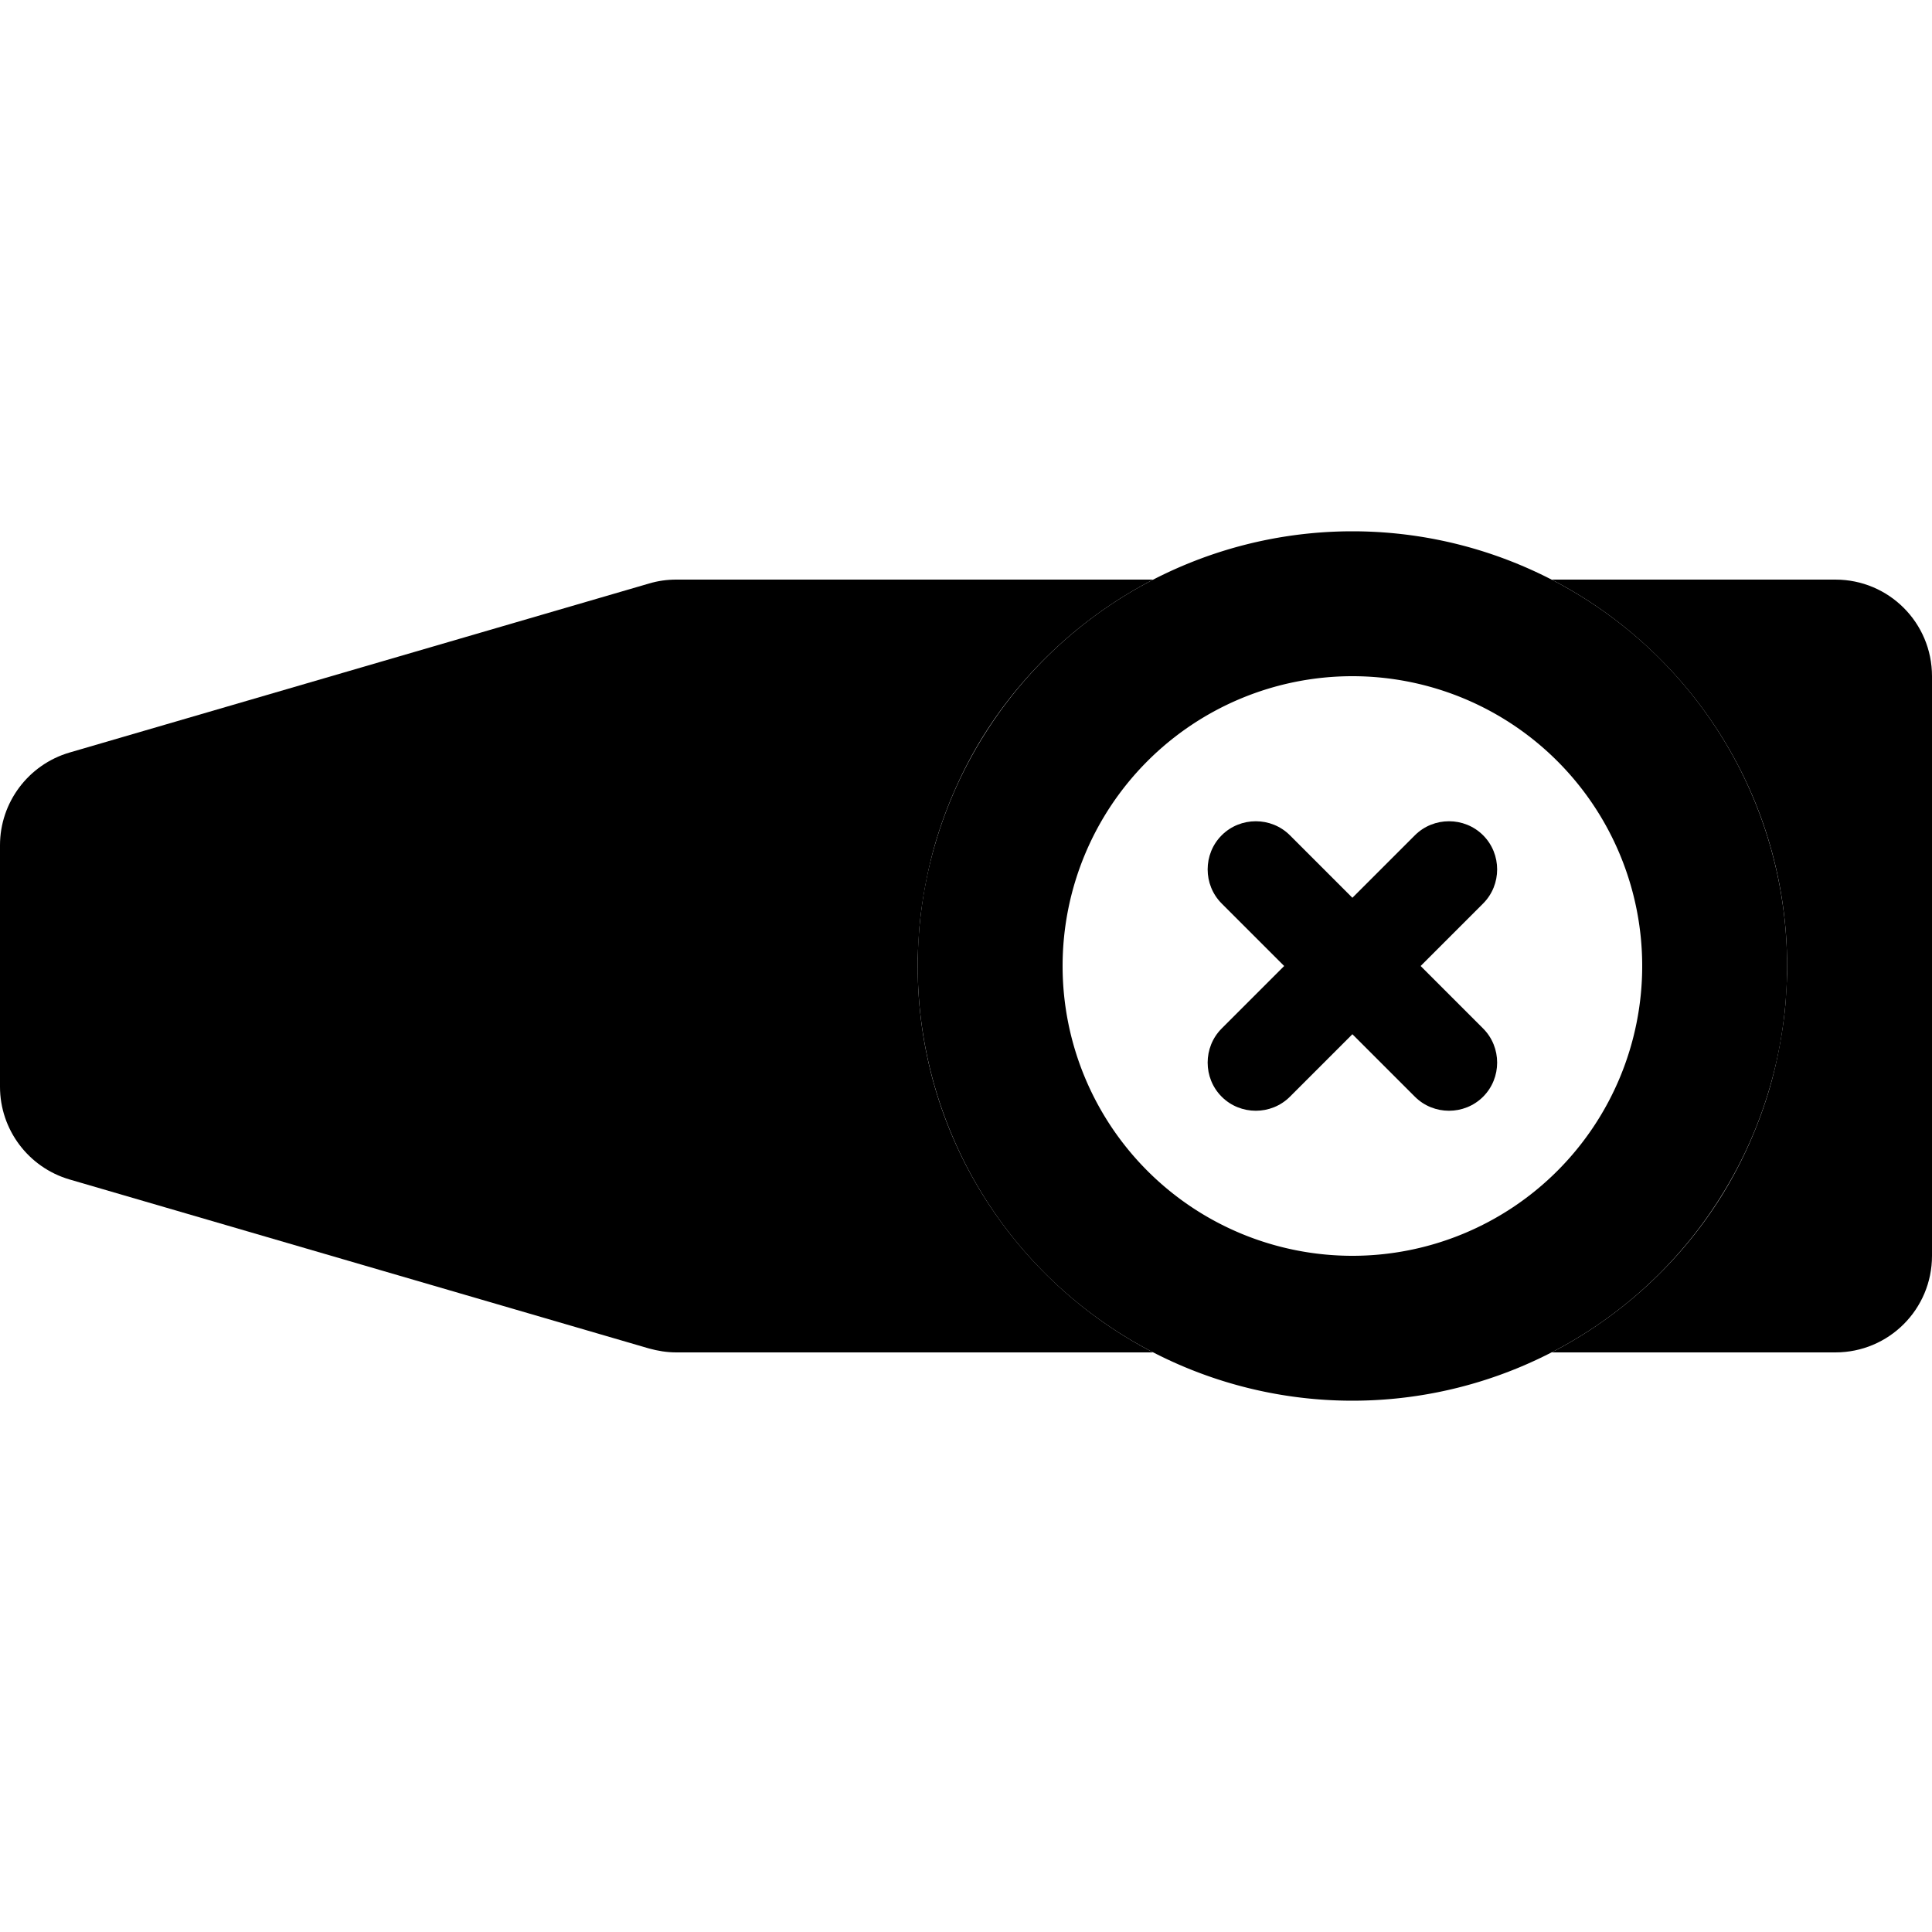 <svg xmlns="http://www.w3.org/2000/svg" width="24" height="24" viewBox="0 0 640 512">
    <path class="pr-icon-duotone-secondary" d="M0 216l0 80c0 14.2 9.4 26.7 23 30.7l192 56c2.9 .8 5.9 1.3 9 1.3l158 0c-46.3-23.9-78-72.3-78-128c0-1.7 0-3.5 .1-5.2s.2-3.4 .3-5.2c.2-3.4 .6-6.8 1.1-10.2c1-6.7 2.4-13.3 4.2-19.6c3.7-12.7 9.1-24.8 15.9-35.8C339.3 158 358.8 140 382 128l-158 0c-3 0-6 .4-9 1.3l-192 56C9.4 189.3 0 201.8 0 216zm404.7-3.3c-6.2 6.2-6.2 16.4 0 22.6L425.4 256l-20.7 20.7c-6.2 6.2-6.2 16.4 0 22.6s16.4 6.2 22.6 0L448 278.6l20.7 20.7c6.2 6.2 16.4 6.2 22.6 0s6.2-16.4 0-22.6L470.6 256l20.7-20.7c6.2-6.2 6.2-16.4 0-22.6s-16.4-6.2-22.6 0L448 233.4l-20.7-20.7c-6.2-6.2-16.4-6.2-22.6 0zM514 128c46.3 23.9 78 72.3 78 128c0 1.7 0 3.5-.1 5.2s-.2 3.4-.3 5.2c-.2 3.4-.6 6.8-1.1 10.2c-1 6.7-2.4 13.3-4.2 19.6c-3.7 12.7-9.1 24.8-15.9 35.8C556.7 354 537.2 372 514 384l94 0c17.7 0 32-14.3 32-32l0-192c0-17.7-14.3-32-32-32l-94 0z"/>
    <path class="pr-icon-duotone-primary" d="M448 400a144 144 0 1 0 0-288 144 144 0 1 0 0 288zm0-240a96 96 0 1 1 0 192 96 96 0 1 1 0-192z"/>
</svg>